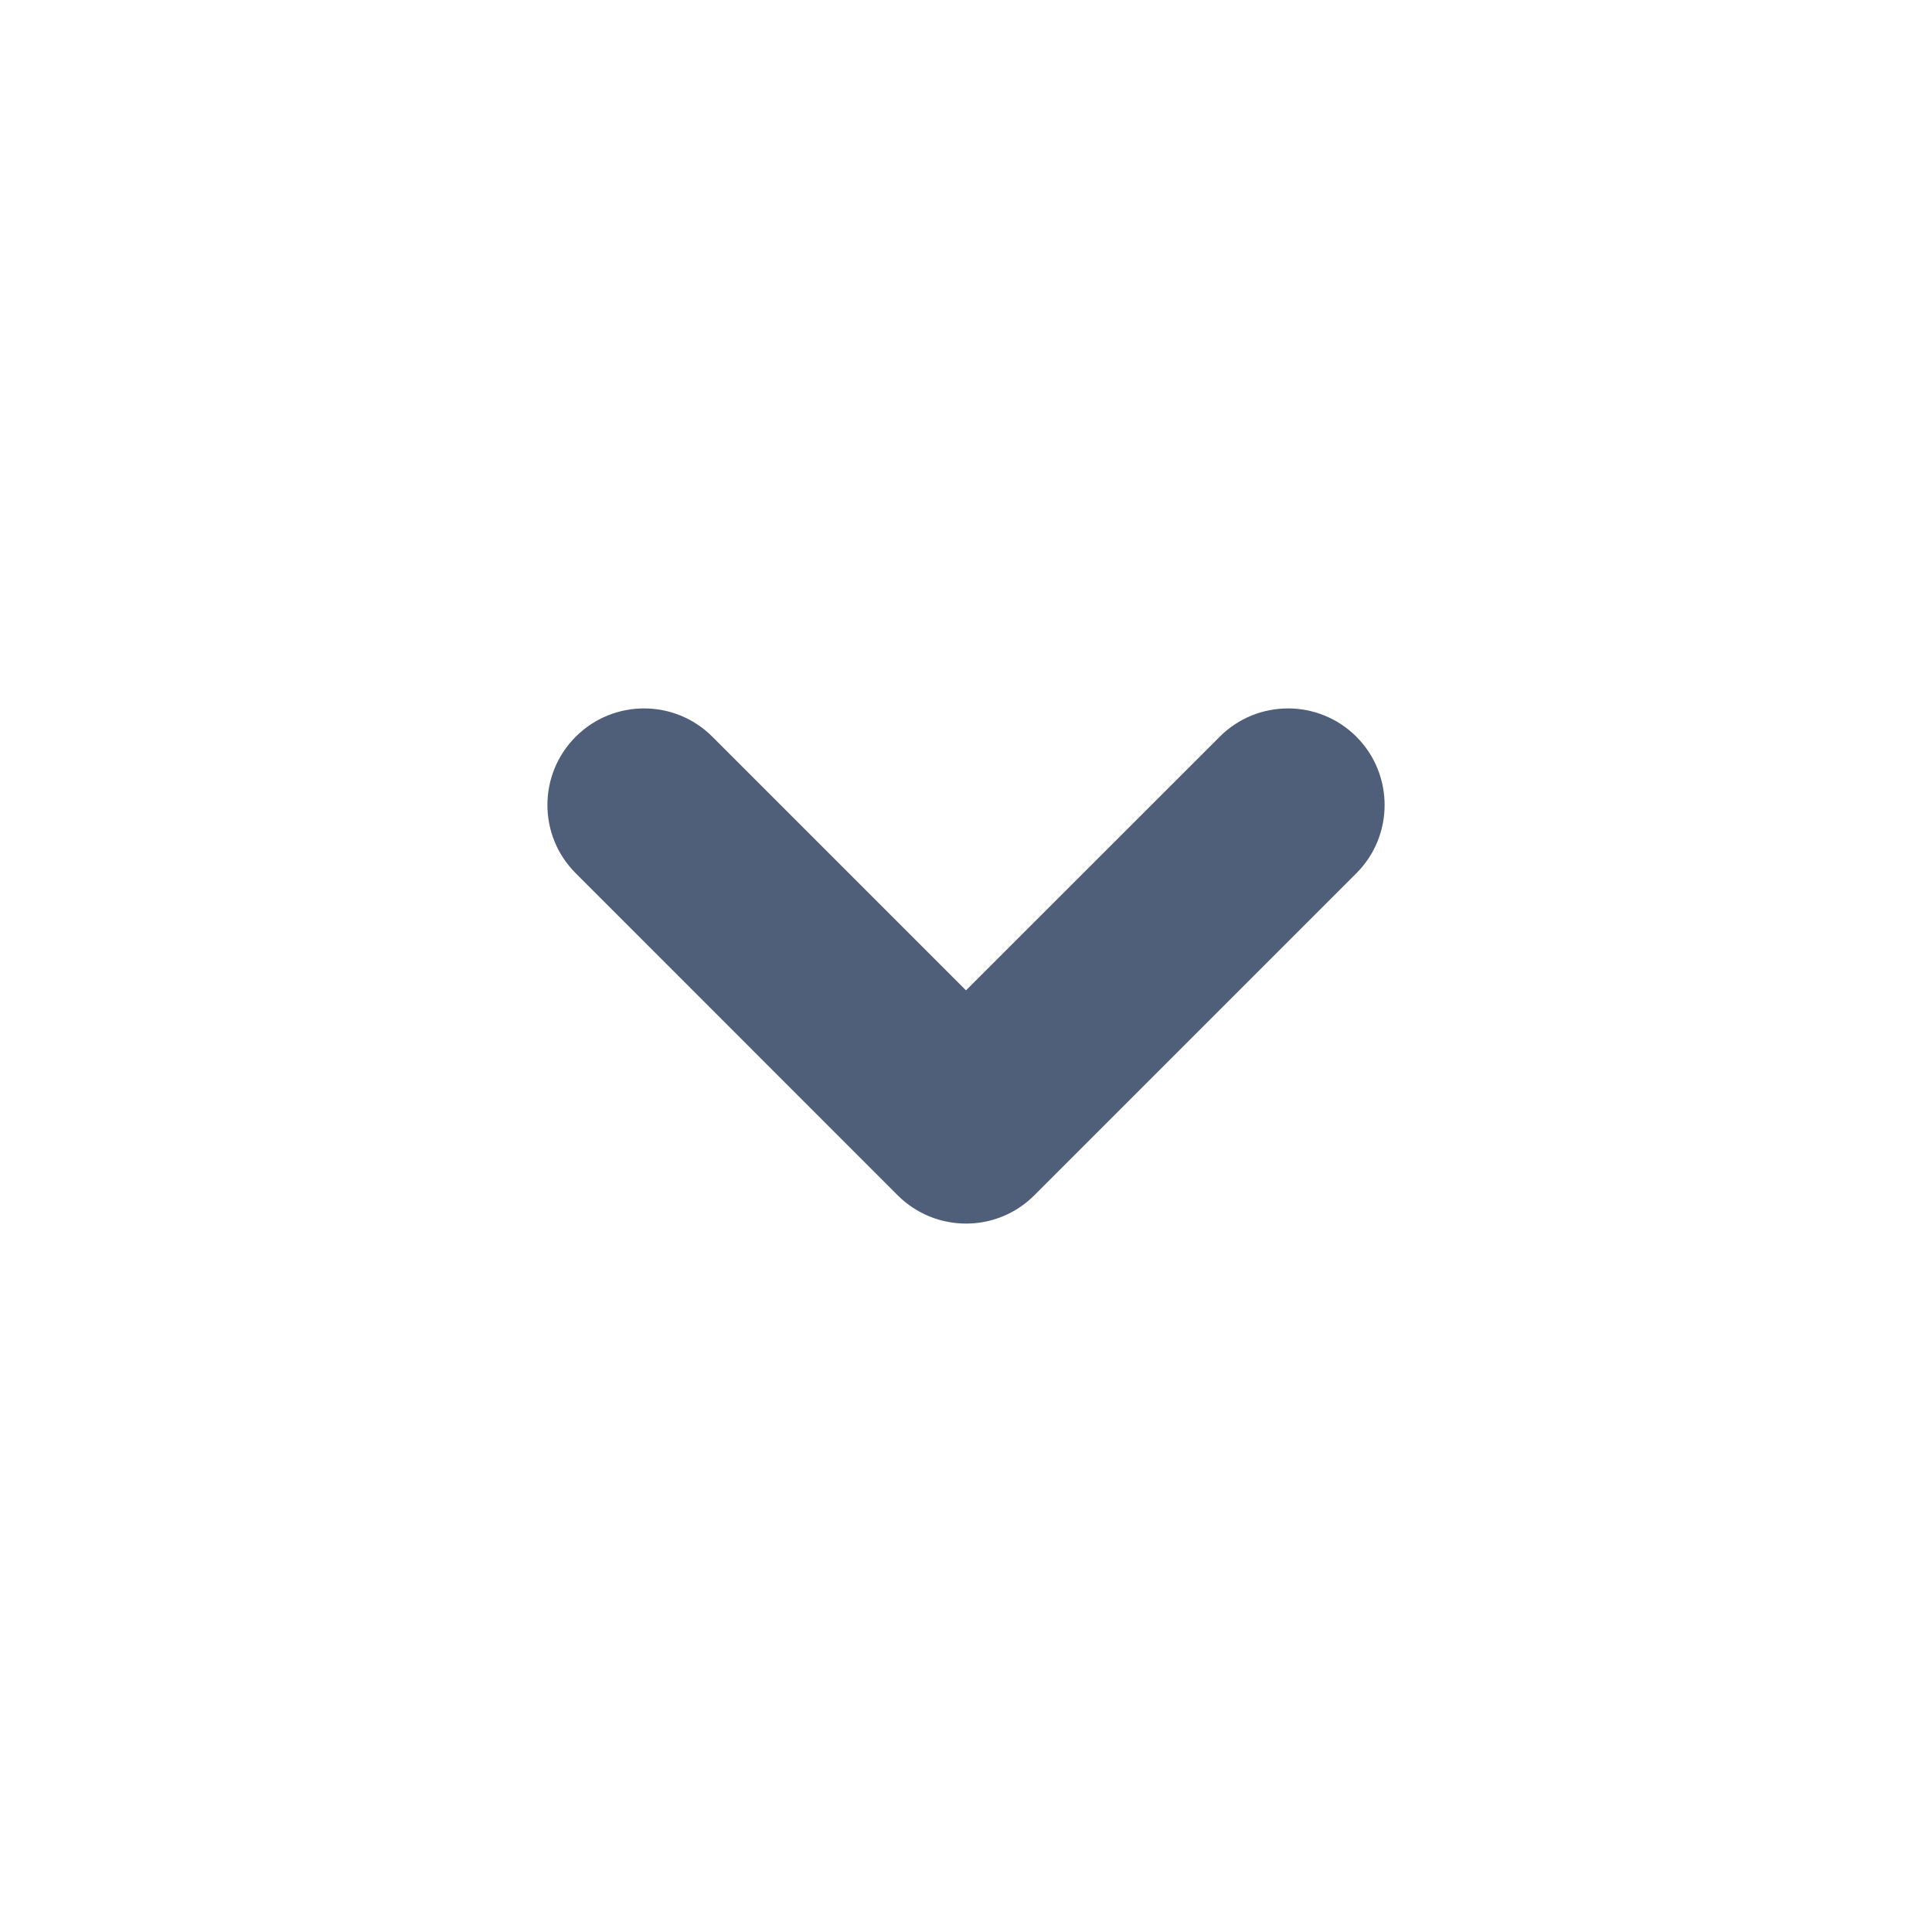 <svg width="20" height="20" viewBox="0 0 20 20" fill="none" xmlns="http://www.w3.org/2000/svg">
<path fill-rule="evenodd" clip-rule="evenodd" d="M5.96 7.626C6.35 7.236 6.984 7.236 7.374 7.626L10 10.252L12.627 7.626C13.017 7.236 13.65 7.236 14.041 7.626C14.431 8.017 14.431 8.65 14.041 9.04L10.707 12.374C10.317 12.764 9.684 12.764 9.293 12.374L5.96 9.04C5.569 8.65 5.569 8.017 5.96 7.626Z" fill="#505F79"/>
</svg>
